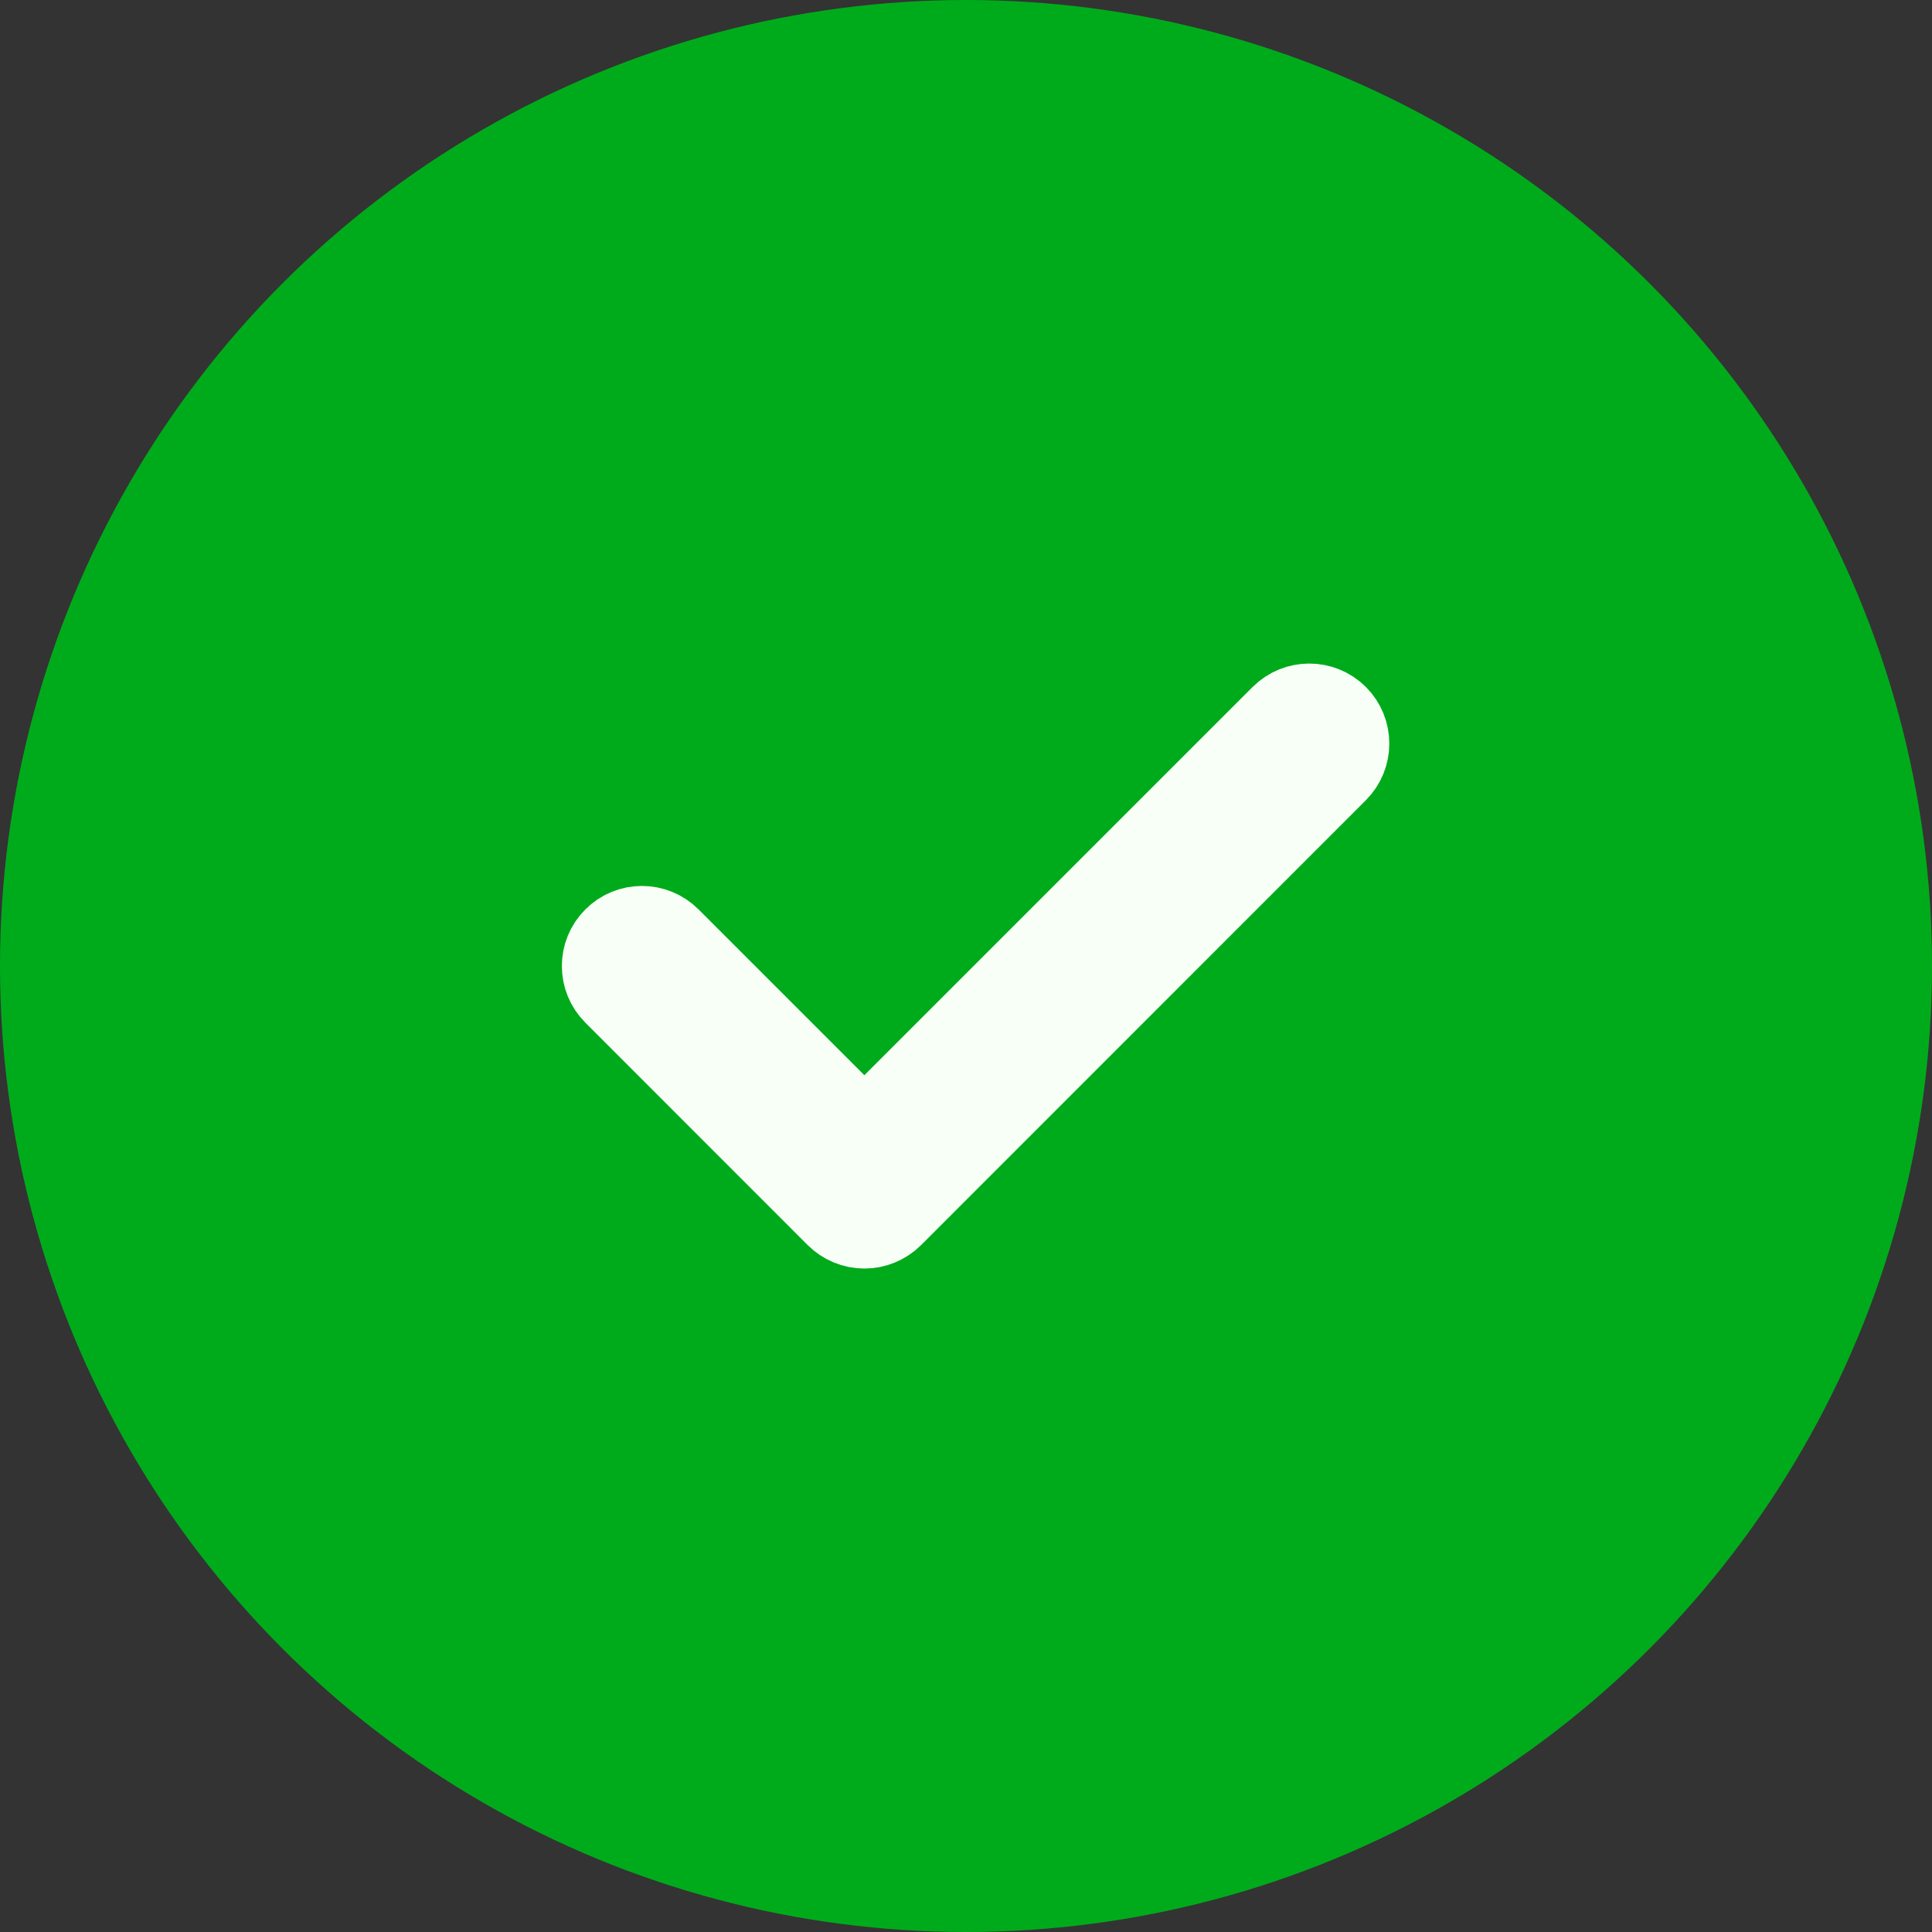 <svg width="20" height="20" viewBox="0 0 20 20" fill="none" xmlns="http://www.w3.org/2000/svg"><rect x="0" y="0" width="20" height="20" fill="#333333" stroke="none"/> <circle cx="10" cy="10" r="10" fill="#00AB1B" /> <path d="M13.786 7.465C13.914 7.593 13.914 7.802 13.786 7.93L9.181 12.536C9.119 12.597 9.035 12.632 8.948 12.632C8.861 12.632 8.777 12.597 8.715 12.536L6.413 10.233C6.284 10.104 6.284 9.896 6.413 9.768C6.541 9.639 6.749 9.639 6.878 9.768L8.948 11.838L13.321 7.465C13.449 7.337 13.657 7.337 13.786 7.465Z" fill="white" stroke="#F7FFF6" strokeLinecap="round" strokeLinejoin="round"/> </svg>